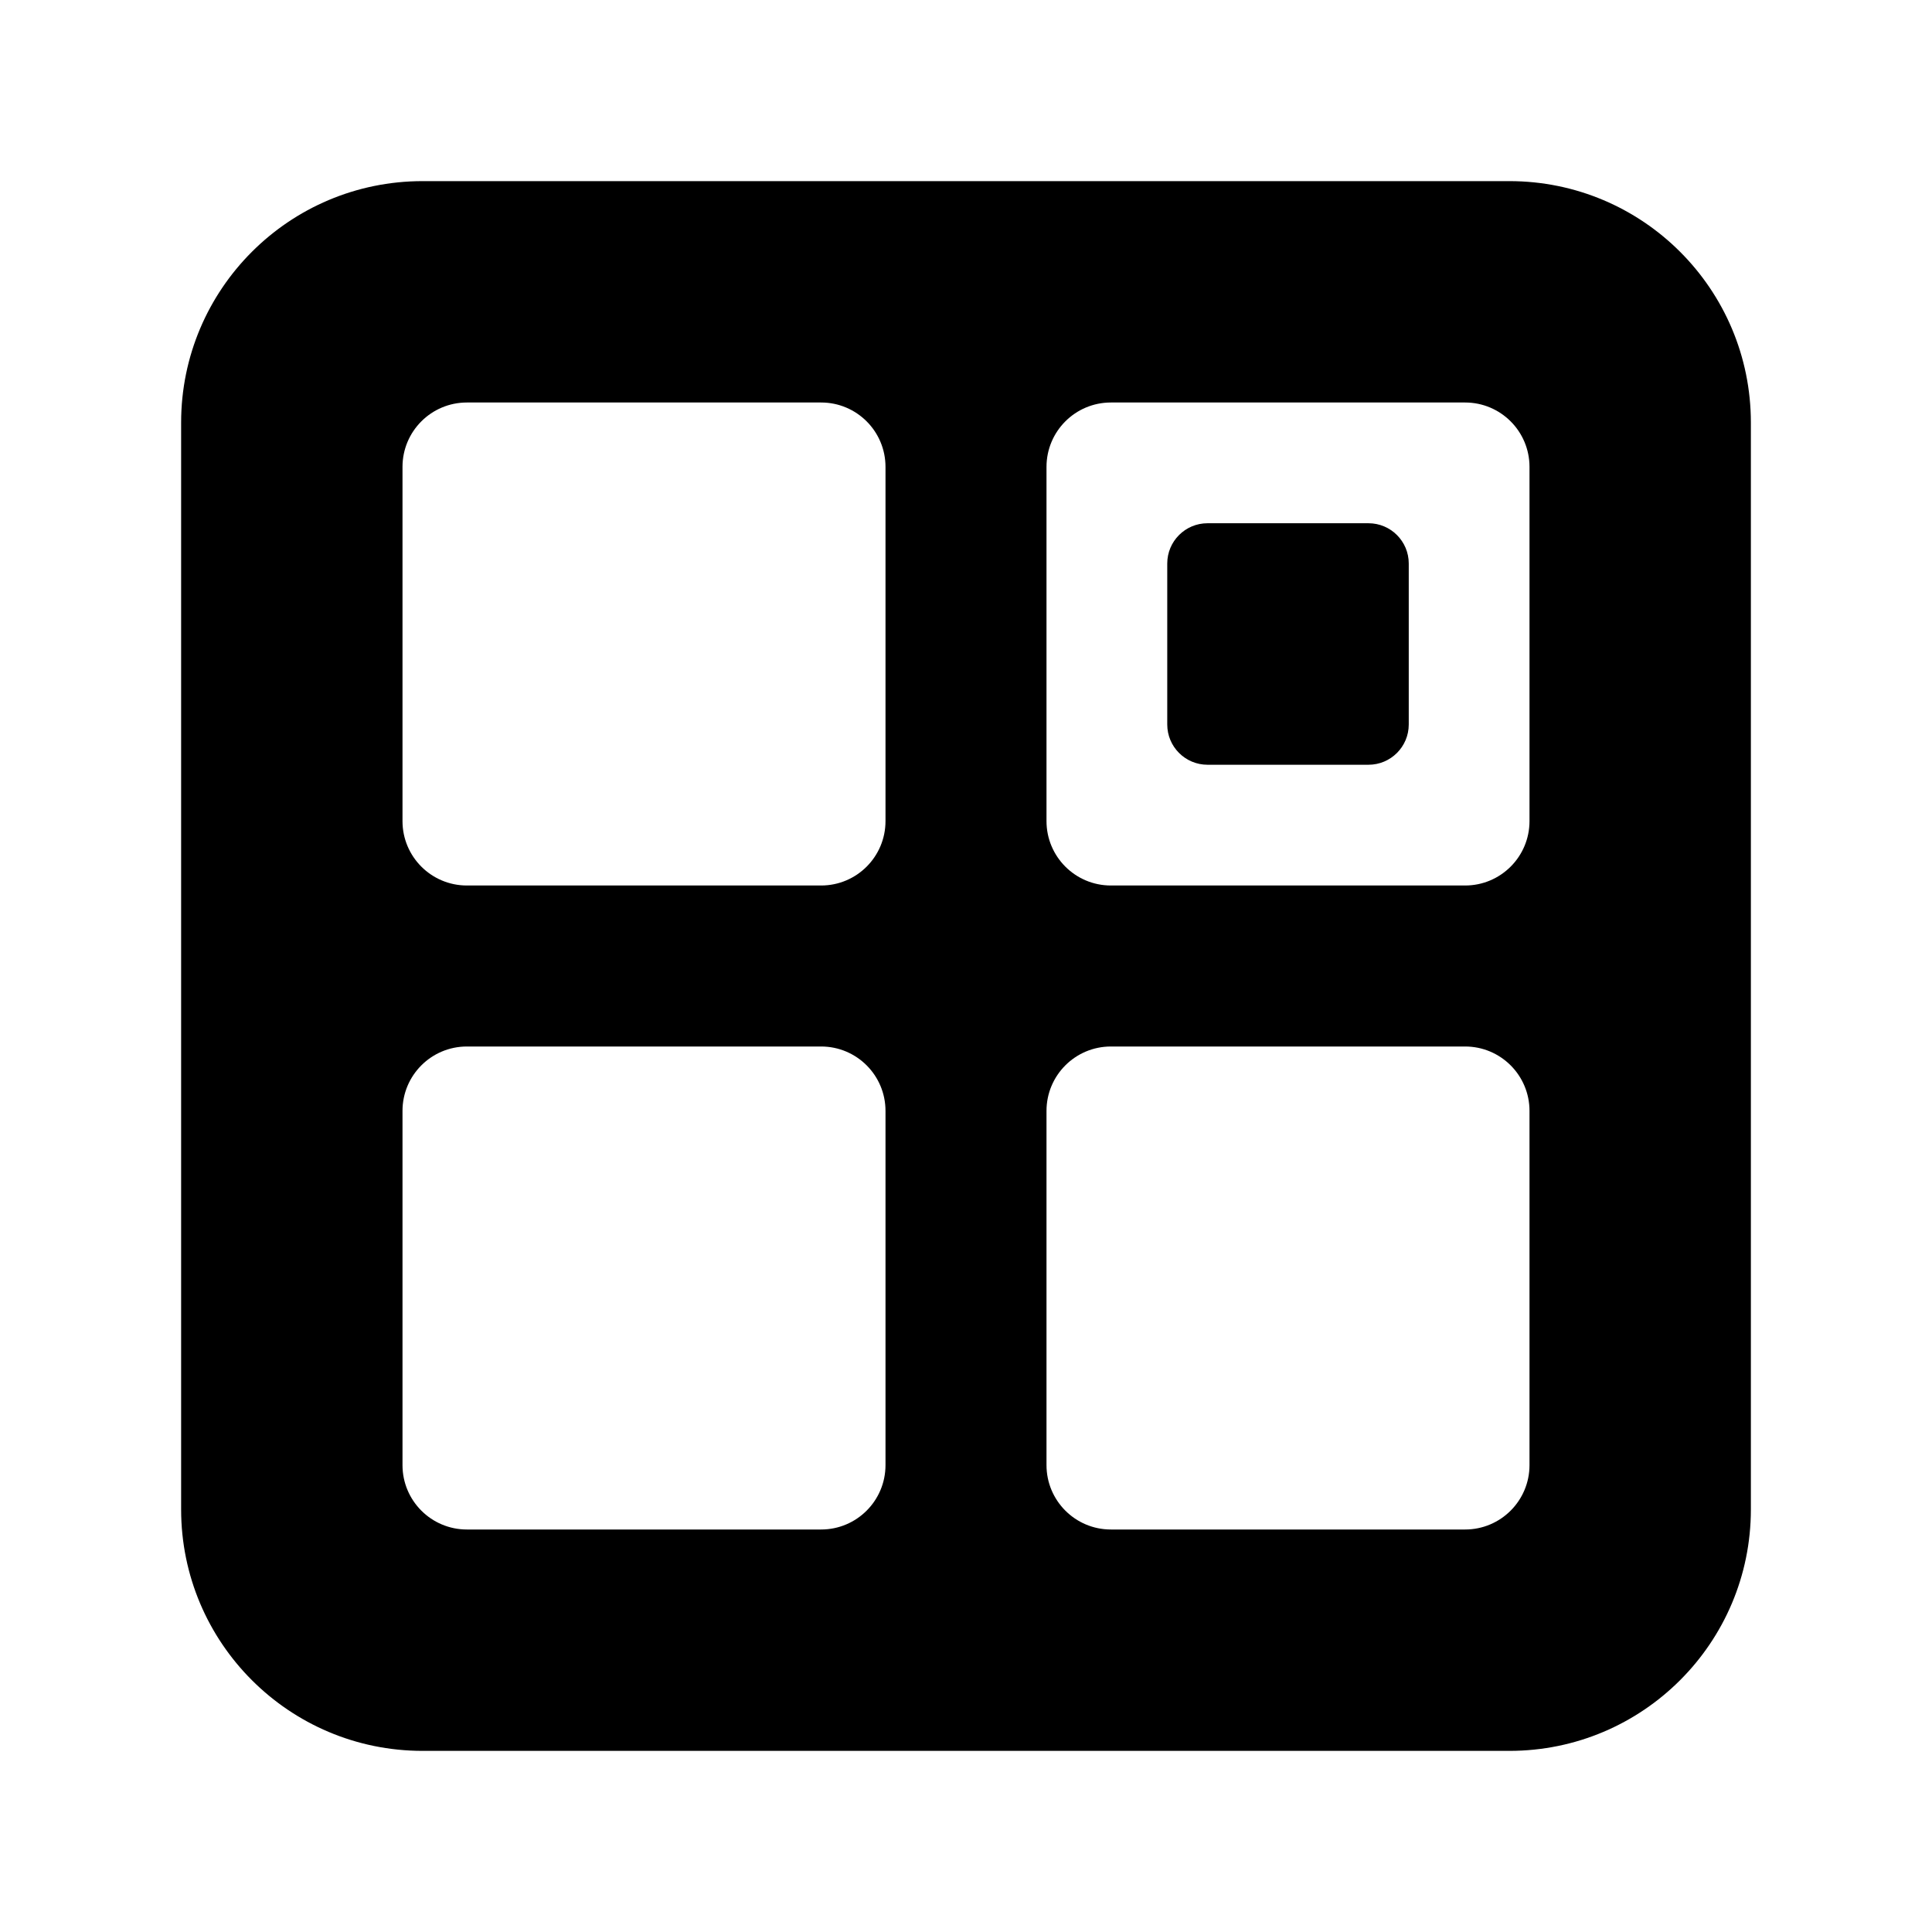 <svg viewBox="0 0 24 24" xmlns="http://www.w3.org/2000/svg"
	xmlns:xlink="http://www.w3.org/1999/xlink">
	<defs />
	<g opacity="0" />
	<path id="矢量 179"
		d="M5.25 2.25L18.75 2.25C20.407 2.25 21.75 3.593 21.75 5.25L21.75 18.75C21.75 20.407 20.407 21.75 18.75 21.75L5.25 21.75C3.593 21.75 2.25 20.407 2.25 18.75L2.25 5.25C2.25 3.593 3.593 2.25 5.25 2.25ZM5.8 5L10.2 5C10.642 5 11 5.358 11 5.8L11 10.2C11 10.642 10.642 11 10.2 11L5.8 11C5.358 11 5 10.642 5 10.2L5 5.8C5 5.358 5.358 5 5.8 5ZM13.8 5L18.2 5C18.642 5 19 5.358 19 5.8L19 10.2C19 10.642 18.642 11 18.2 11L13.8 11C13.358 11 13 10.642 13 10.2L13 5.8C13 5.358 13.358 5 13.8 5ZM17 6.5L15 6.5C14.724 6.5 14.5 6.724 14.5 7L14.5 9C14.5 9.276 14.724 9.5 15 9.5L17 9.5C17.276 9.5 17.5 9.276 17.5 9L17.5 7C17.5 6.724 17.276 6.5 17 6.5ZM10.2 13L5.8 13C5.358 13 5 13.358 5 13.8L5 18.2C5 18.642 5.358 19 5.8 19L10.2 19C10.642 19 11 18.642 11 18.2L11 13.8C11 13.358 10.642 13 10.2 13ZM18.2 13L13.8 13C13.358 13 13 13.358 13 13.8L13 18.2C13 18.642 13.358 19 13.8 19L18.2 19C18.642 19 19 18.642 19 18.2L19 13.8C19 13.358 18.642 13 18.2 13Z"
		fill-rule="evenodd" />
</svg>